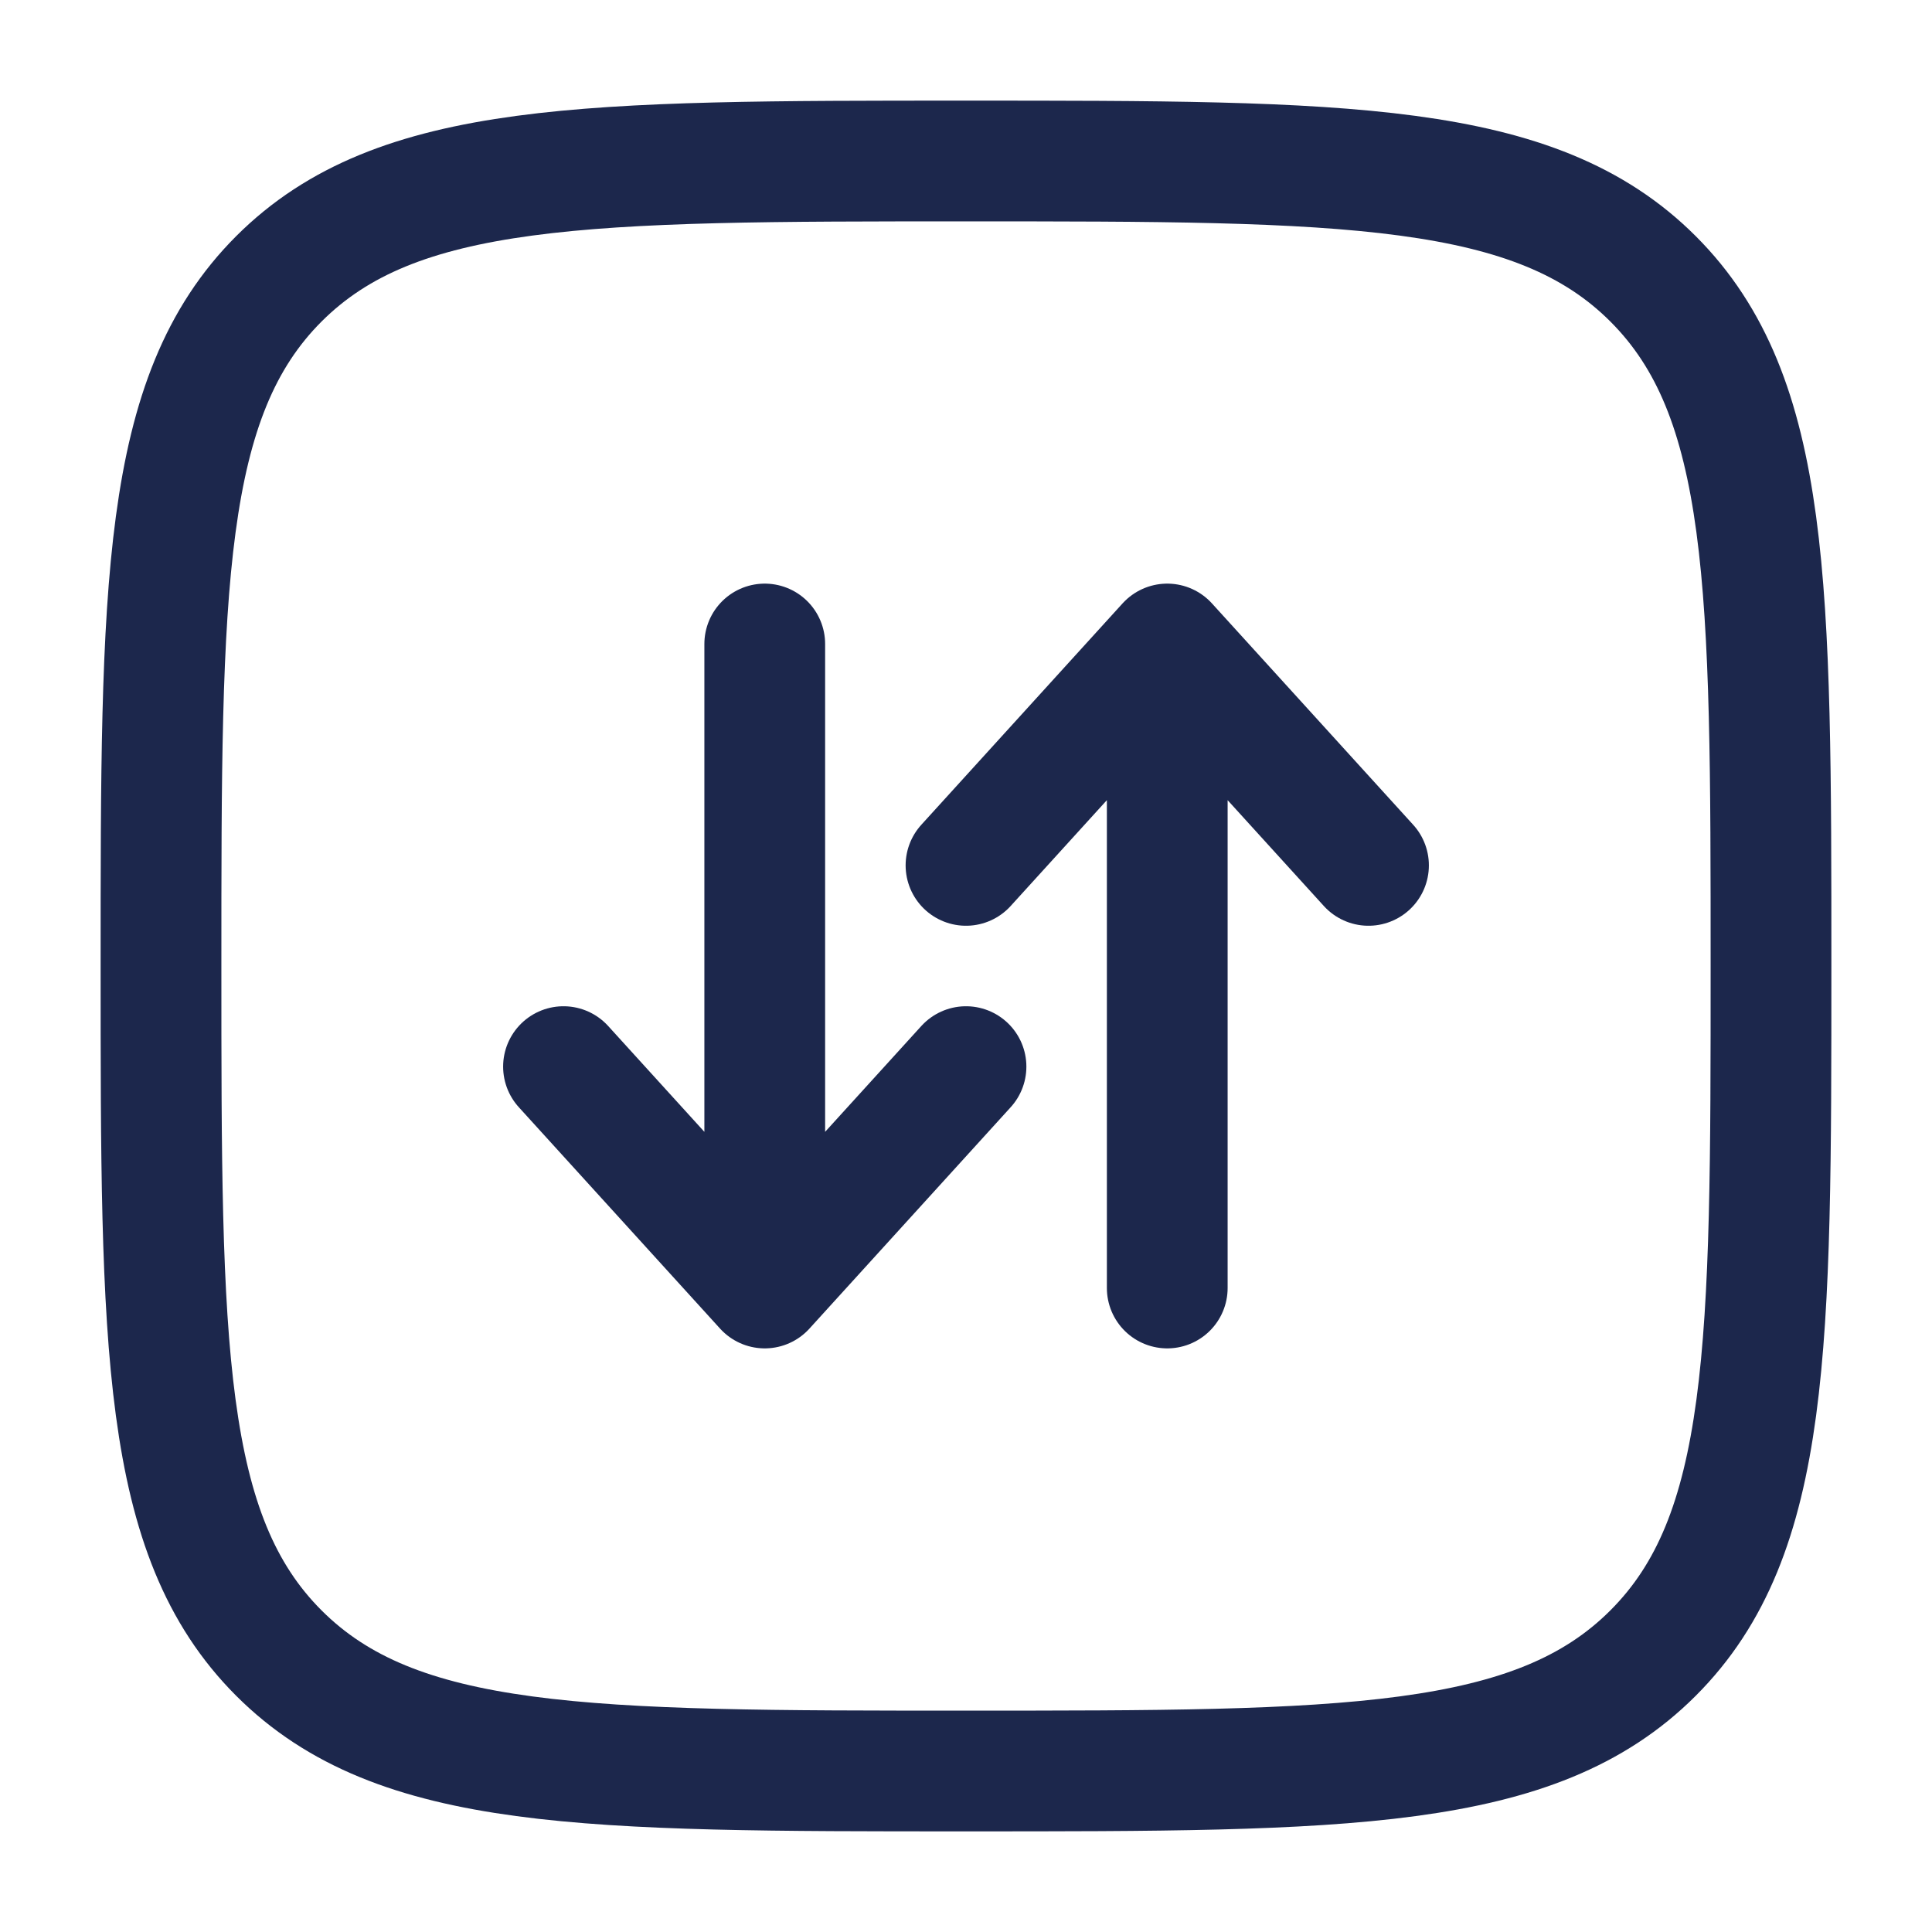 <svg width="24" height="24" viewBox="0 0 24 24" fill="none" xmlns="http://www.w3.org/2000/svg">
<g id="Linear / Arrows / Square Sort Vertical">
<path id="Vector" d="M2 12C2 7.286 2 4.929 3.464 3.464C4.929 2 7.286 2 12 2C16.714 2 19.071 2 20.535 3.464C22 4.929 22 7.286 22 12C22 16.714 22 19.071 20.535 20.535C19.071 22 16.714 22 12 22C7.286 22 4.929 22 3.464 20.535C2 19.071 2 16.714 2 12Z" stroke="#1C274C" stroke-width="1.5"/>
<path id="Vector_2" d="M9.5 8L9.5 16M9.5 16L7 13.25M9.5 16L12 13.25" stroke="#1C274C" stroke-width="1.5" stroke-linecap="round" stroke-linejoin="round"/>
<path id="Vector_3" d="M14.5 16L14.5 8M14.5 8L12 10.75M14.5 8L17 10.75" stroke="#1C274C" stroke-width="1.5" stroke-linecap="round" stroke-linejoin="round"/>
</g>
</svg>
